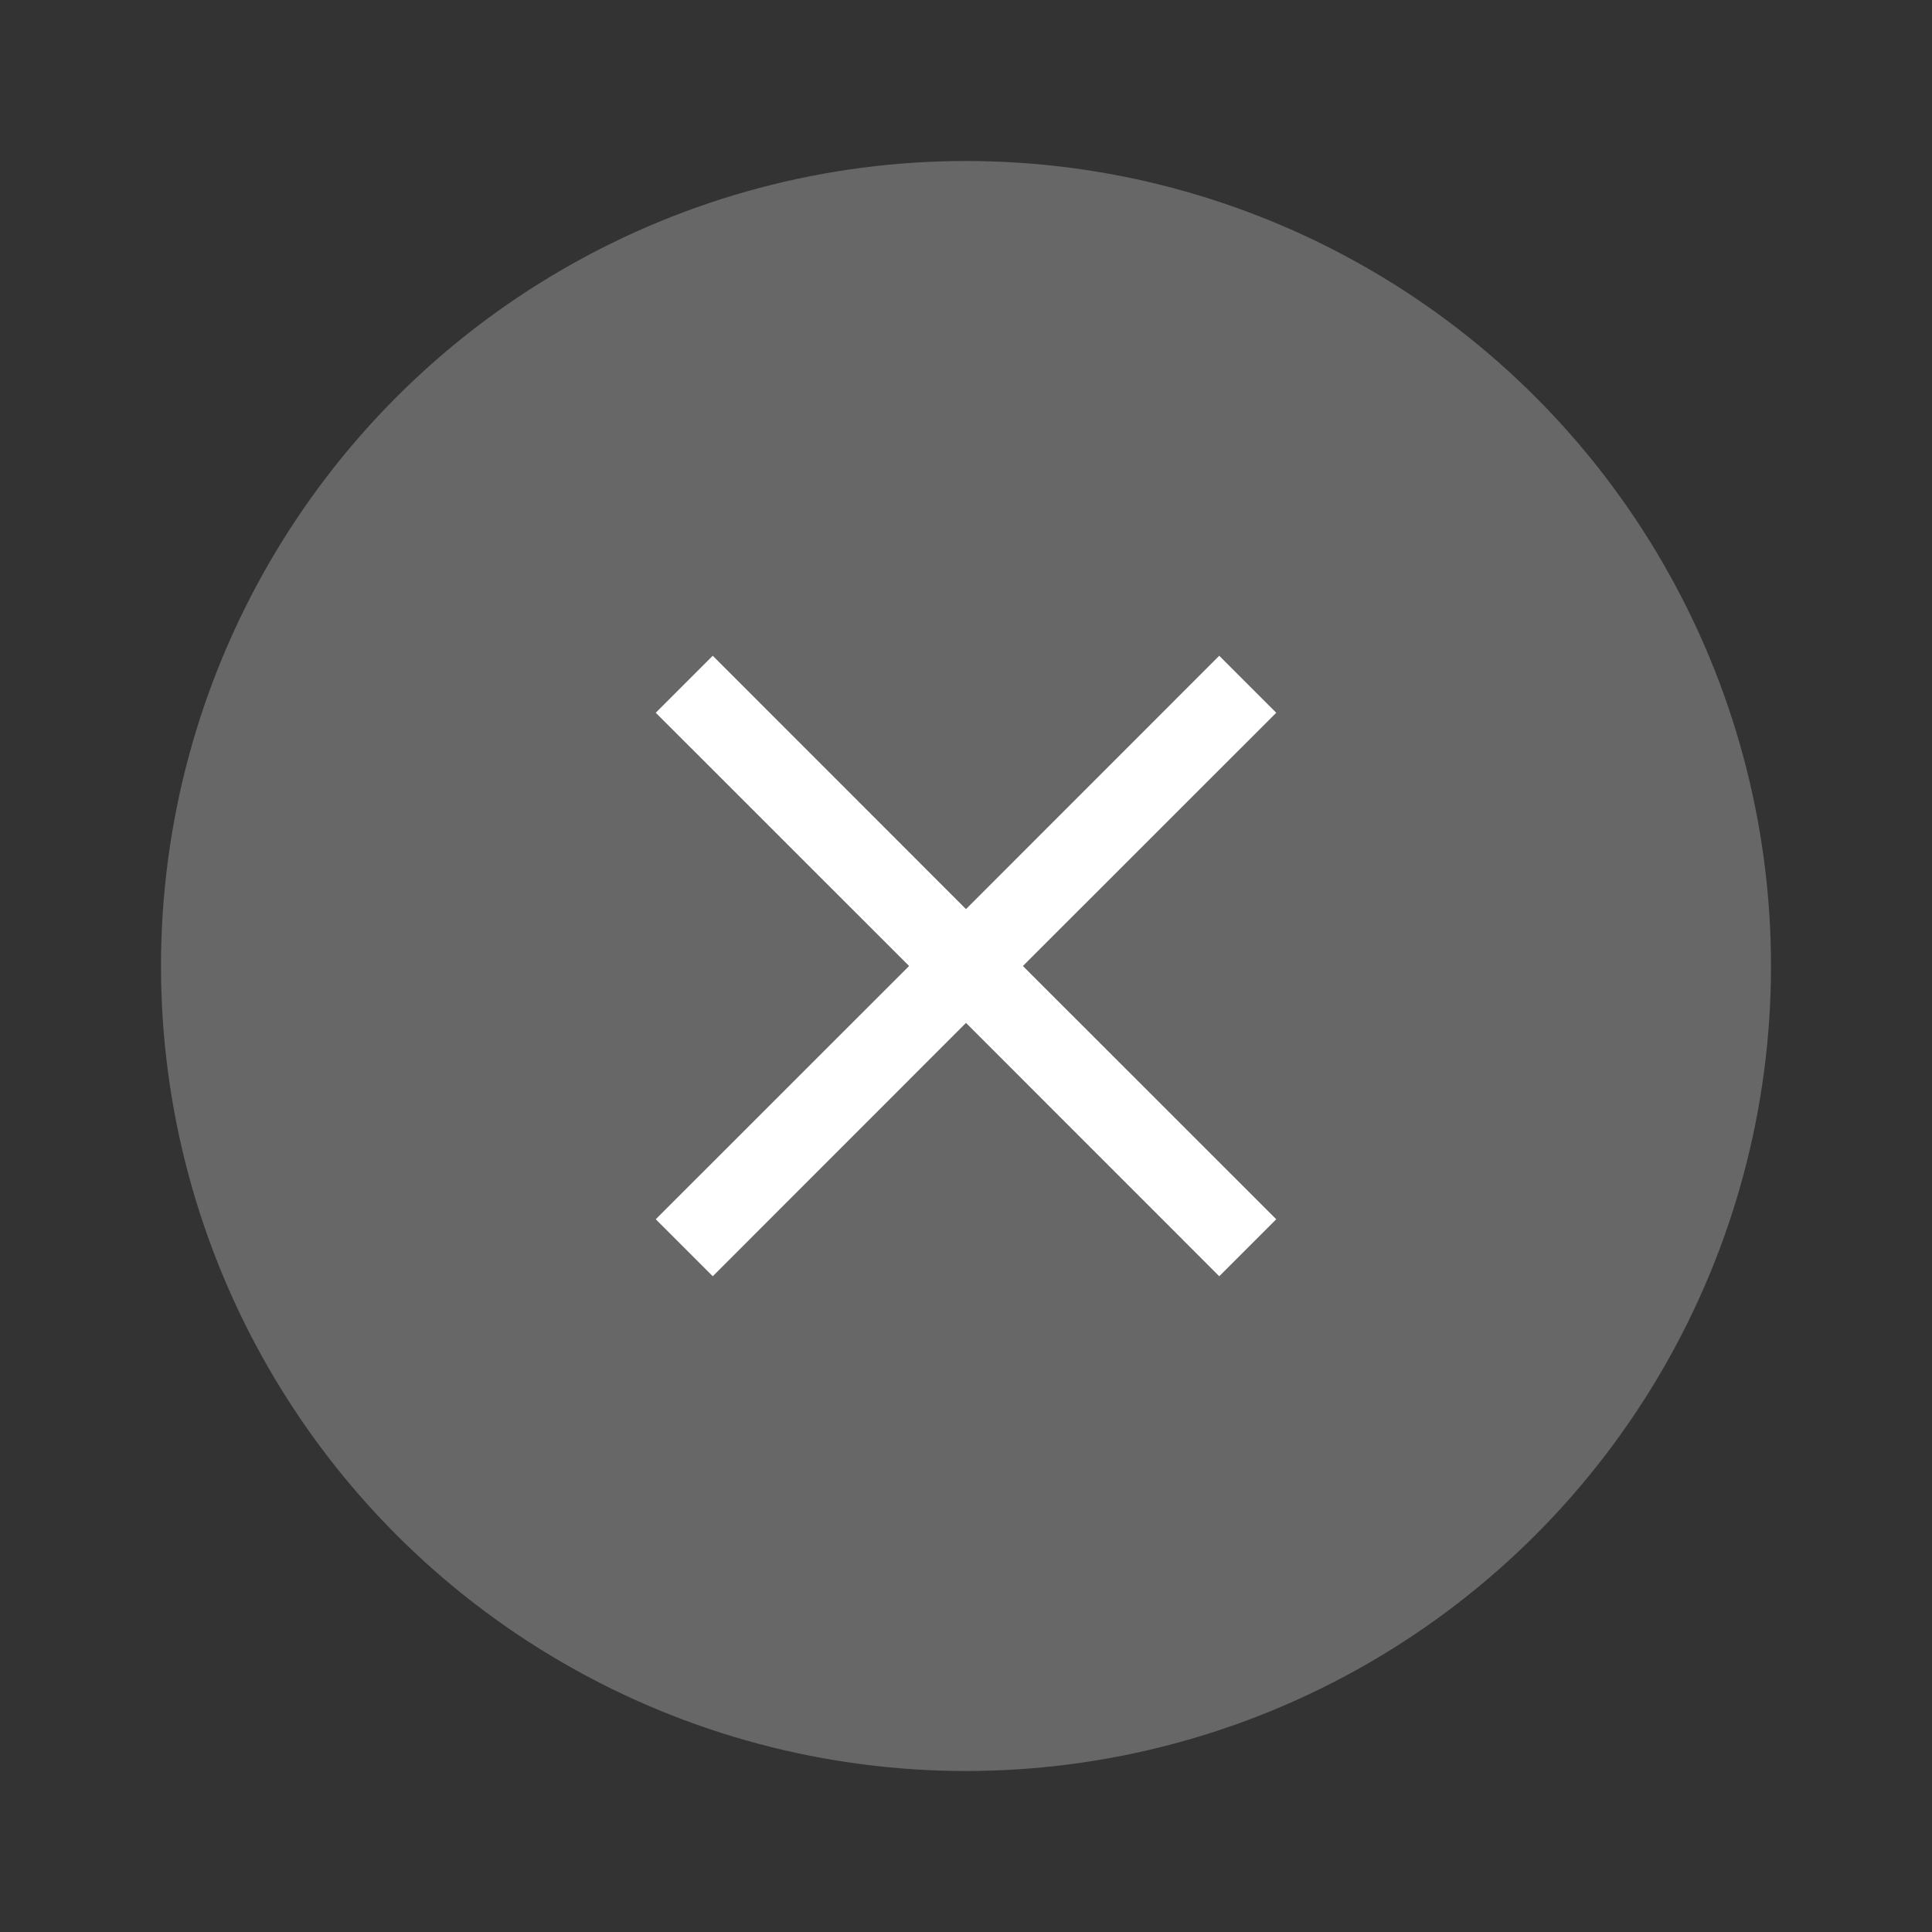<svg viewBox="0 0 24 24" fill="none" xmlns="http://www.w3.org/2000/svg">
<rect x="0" y="0" width="24" height="24" fill="#333333" stroke="none"/>
<circle cx="12" cy="12" r="10" fill="#676767"/>
<path d="M15.854 8.854L12.707 12L15.854 15.146L15.146 15.854L12 12.707L8.854 15.854L8.146 15.146L11.293 12L8.146 8.854L8.854 8.146L12 11.293L15.146 8.146L15.854 8.854Z" fill="white"/>
</svg>

